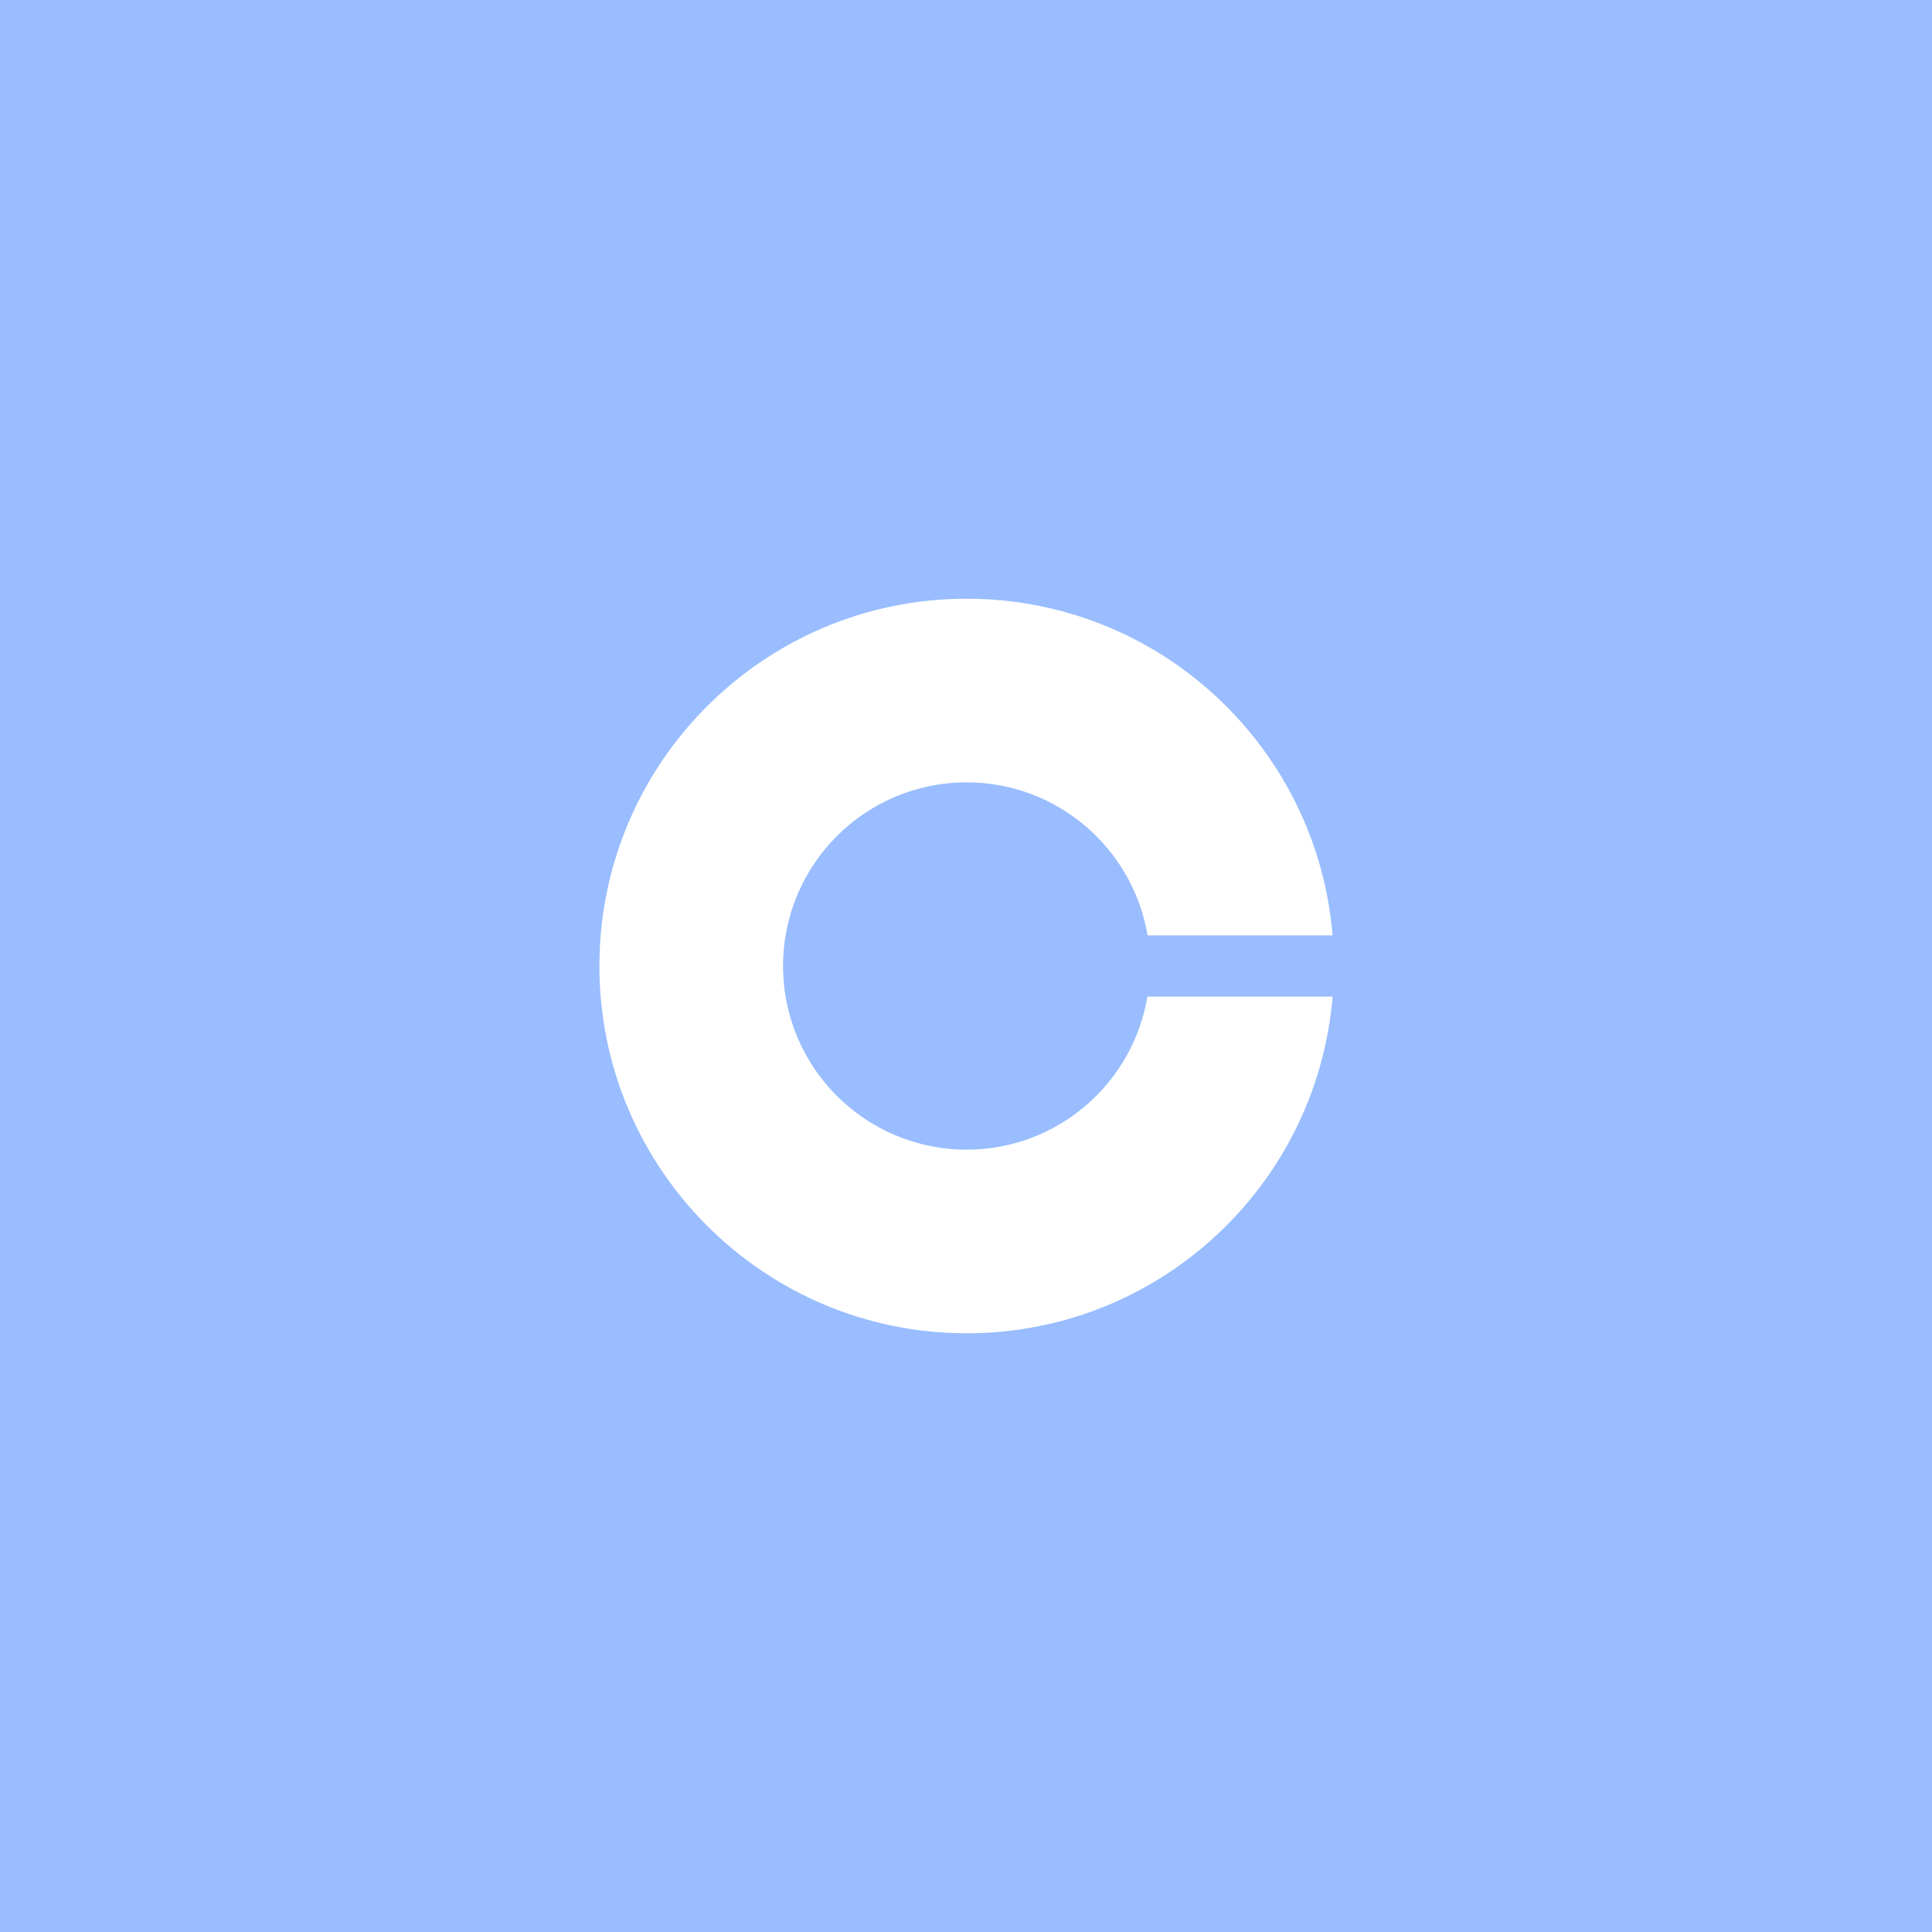 <svg xmlns="http://www.w3.org/2000/svg" width="192" height="192">
  <g transform="translate(0 -860.362)">
    <rect width="100%" height="100%" y="860.362"
      style="fill:#99bdfe;fill-opacity:1;fill-rule:evenodd;stroke:none;stroke-opacity:1" />
    <path fill="#fff"
      d="M96.069 974.612c-10.084 0-18.25-8.167-18.25-18.25s8.166-18.25 18.25-18.25c9.033 0 16.53 6.585 17.976 15.209h18.387c-1.552-18.737-17.231-33.459-36.363-33.459-20.152 0-36.5 16.35-36.5 36.5 0 20.151 16.348 36.5 36.5 36.5 19.132 0 34.811-14.721 36.363-33.458H114.03c-1.445 8.623-8.928 15.208-17.961 15.208z"
      style="stroke-width:.101" />
  </g>
</svg>
